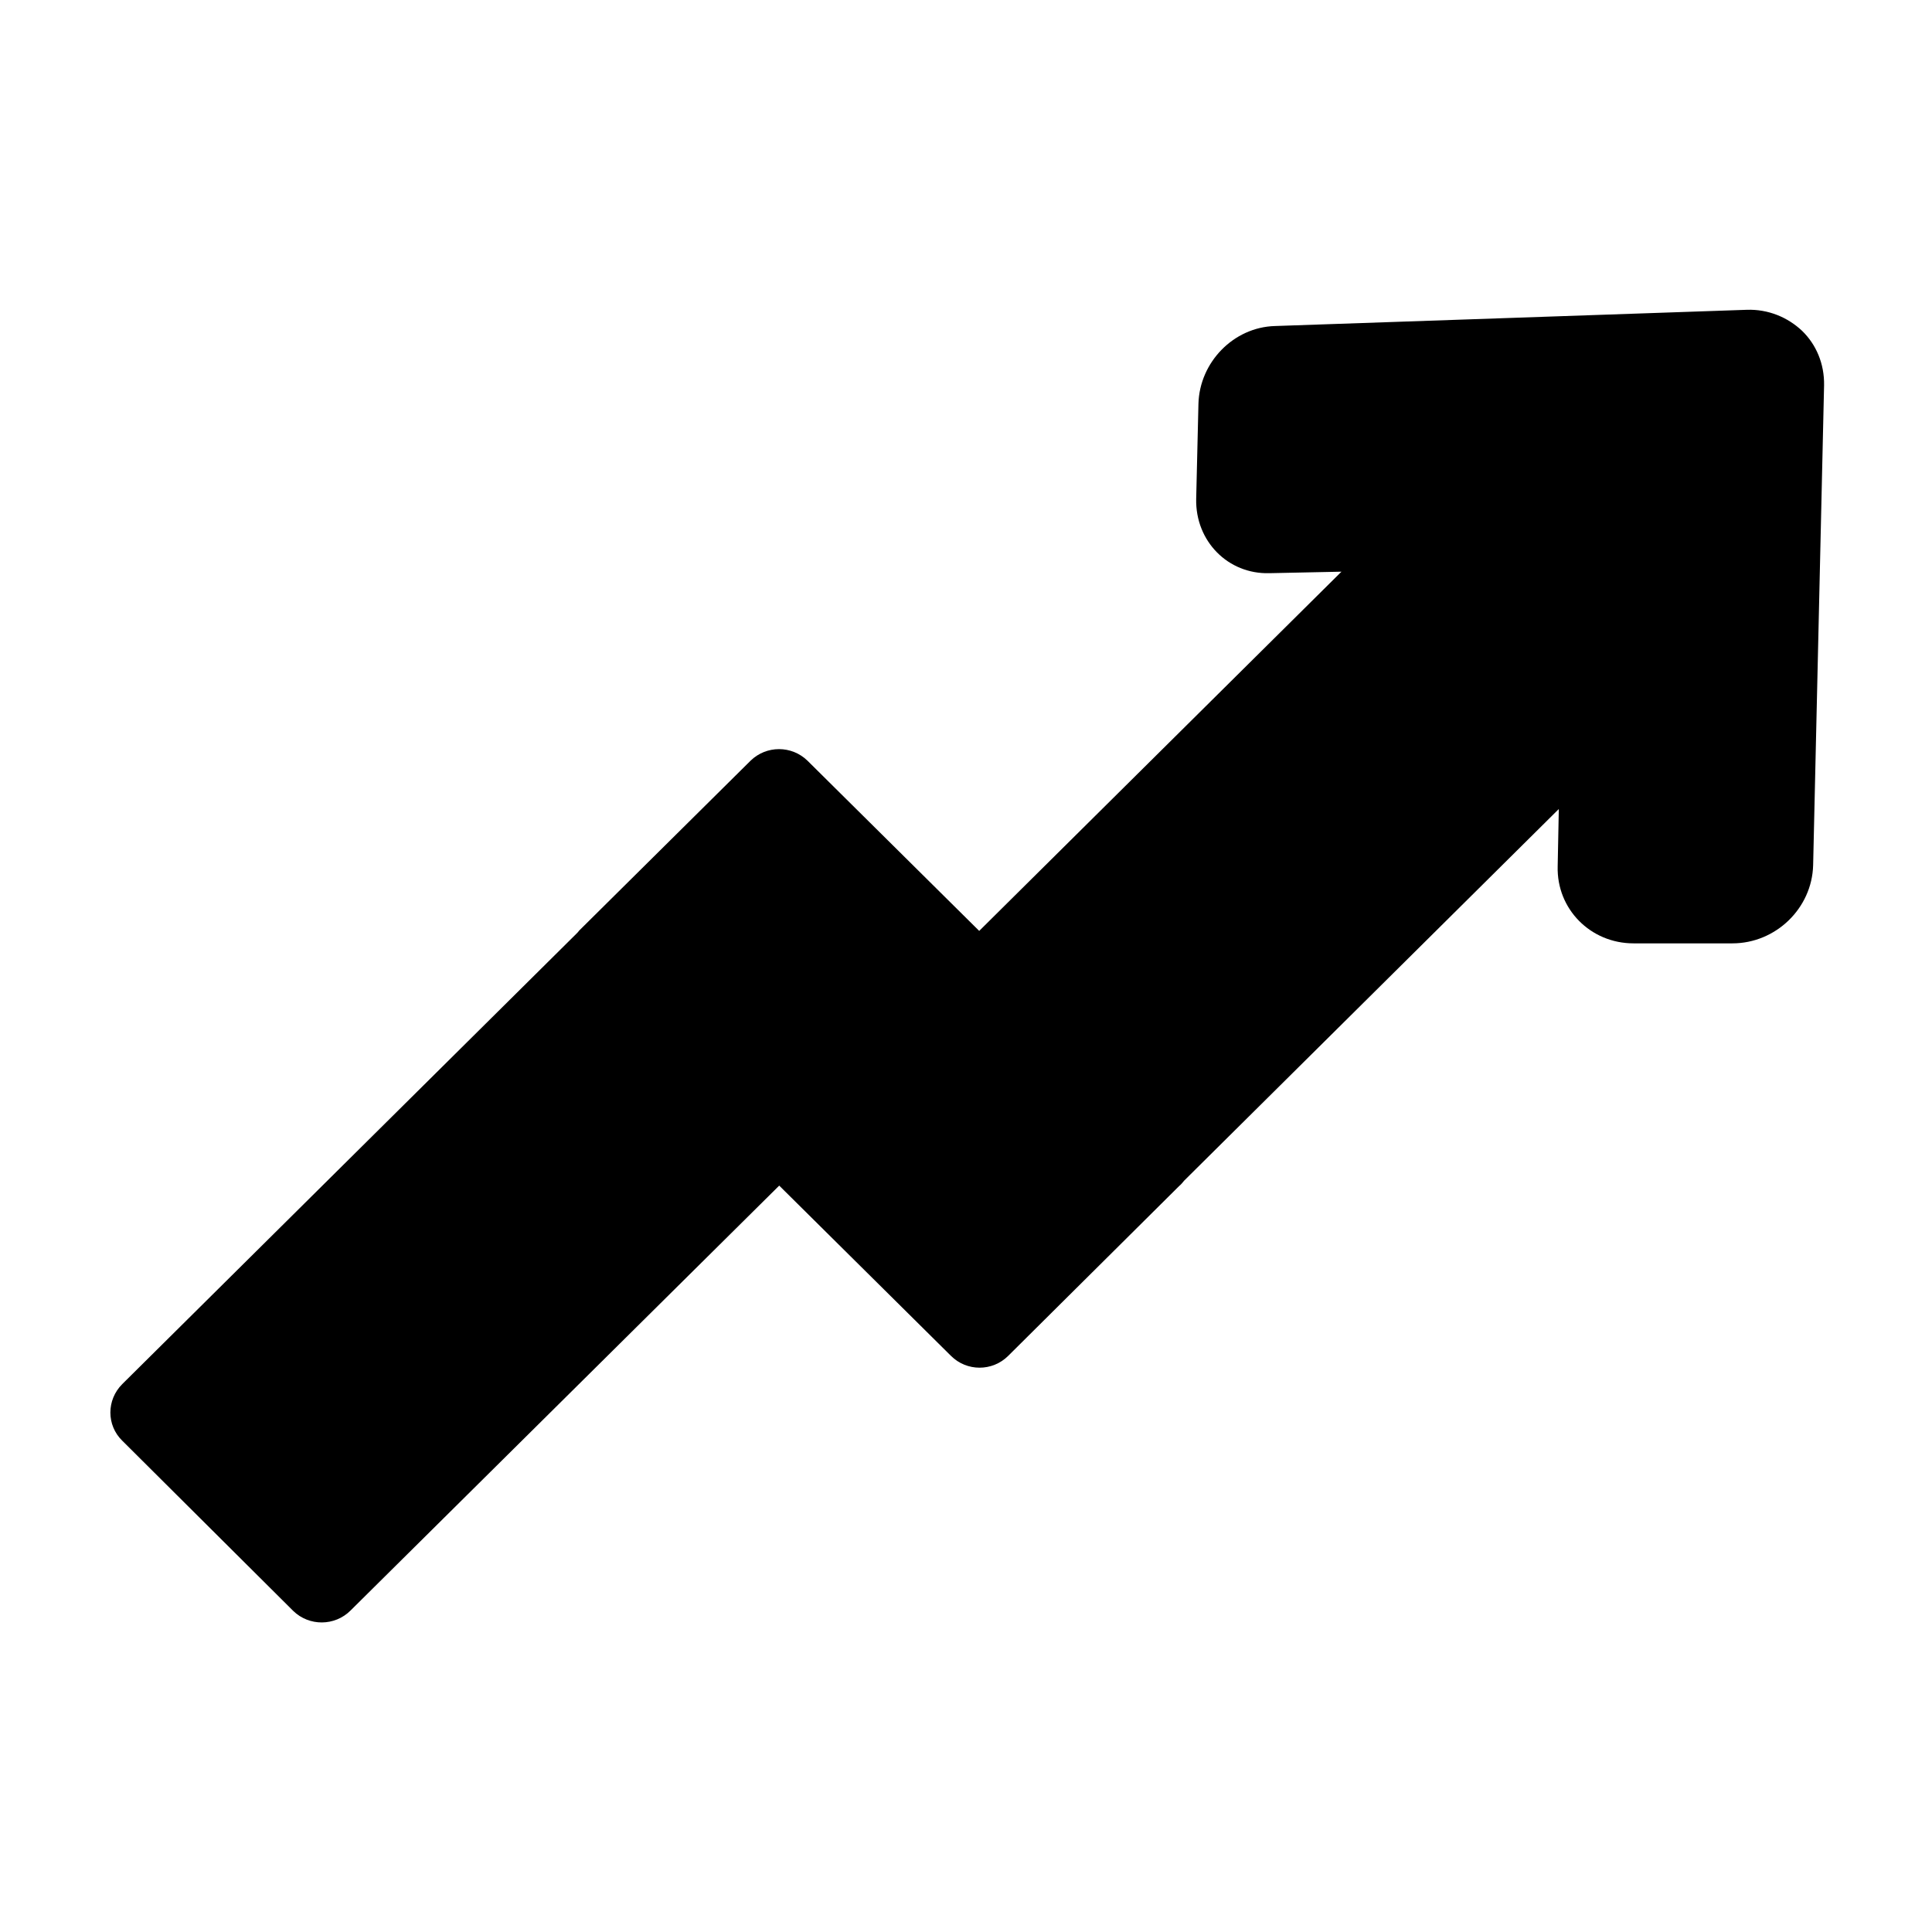 <svg height="512" width="512.0" xmlns="http://www.w3.org/2000/svg"><path d="m477.6 87.7c-3.8-3.6-9-5.8-14.7-5.6l-125 4.3c-11 0.3-20 9.6-20.3 20.6l-0.6 25.3c-0.2 11.1 8.4 19.9 19.4 19.6l19.1-0.4-96 95.2-45.5-45.1c-4.2-4.1-10.9-4.1-15.1 0l-45.4 45c-0.2 0.3-0.5 0.6-0.7 0.8l-120.4 119.4c-4.2 4.2-4.2 10.9 0 15l45.3 45.1c4.2 4.1 11 4.1 15.2-0.1l113.6-112.6 45.5 45.1c4.2 4.2 11 4.2 15.2 0l45.3-45c0.5-0.4 0.9-0.9 1.3-1.4l99.3-98.5-0.3 15.2c-0.3 11.3 8.7 20.4 20.1 20.4l26.2 0c11.5 0 21.1-9.3 21.4-20.7l2.9-127.2c0.1-5.7-2.1-10.8-5.8-14.4z" /></svg>